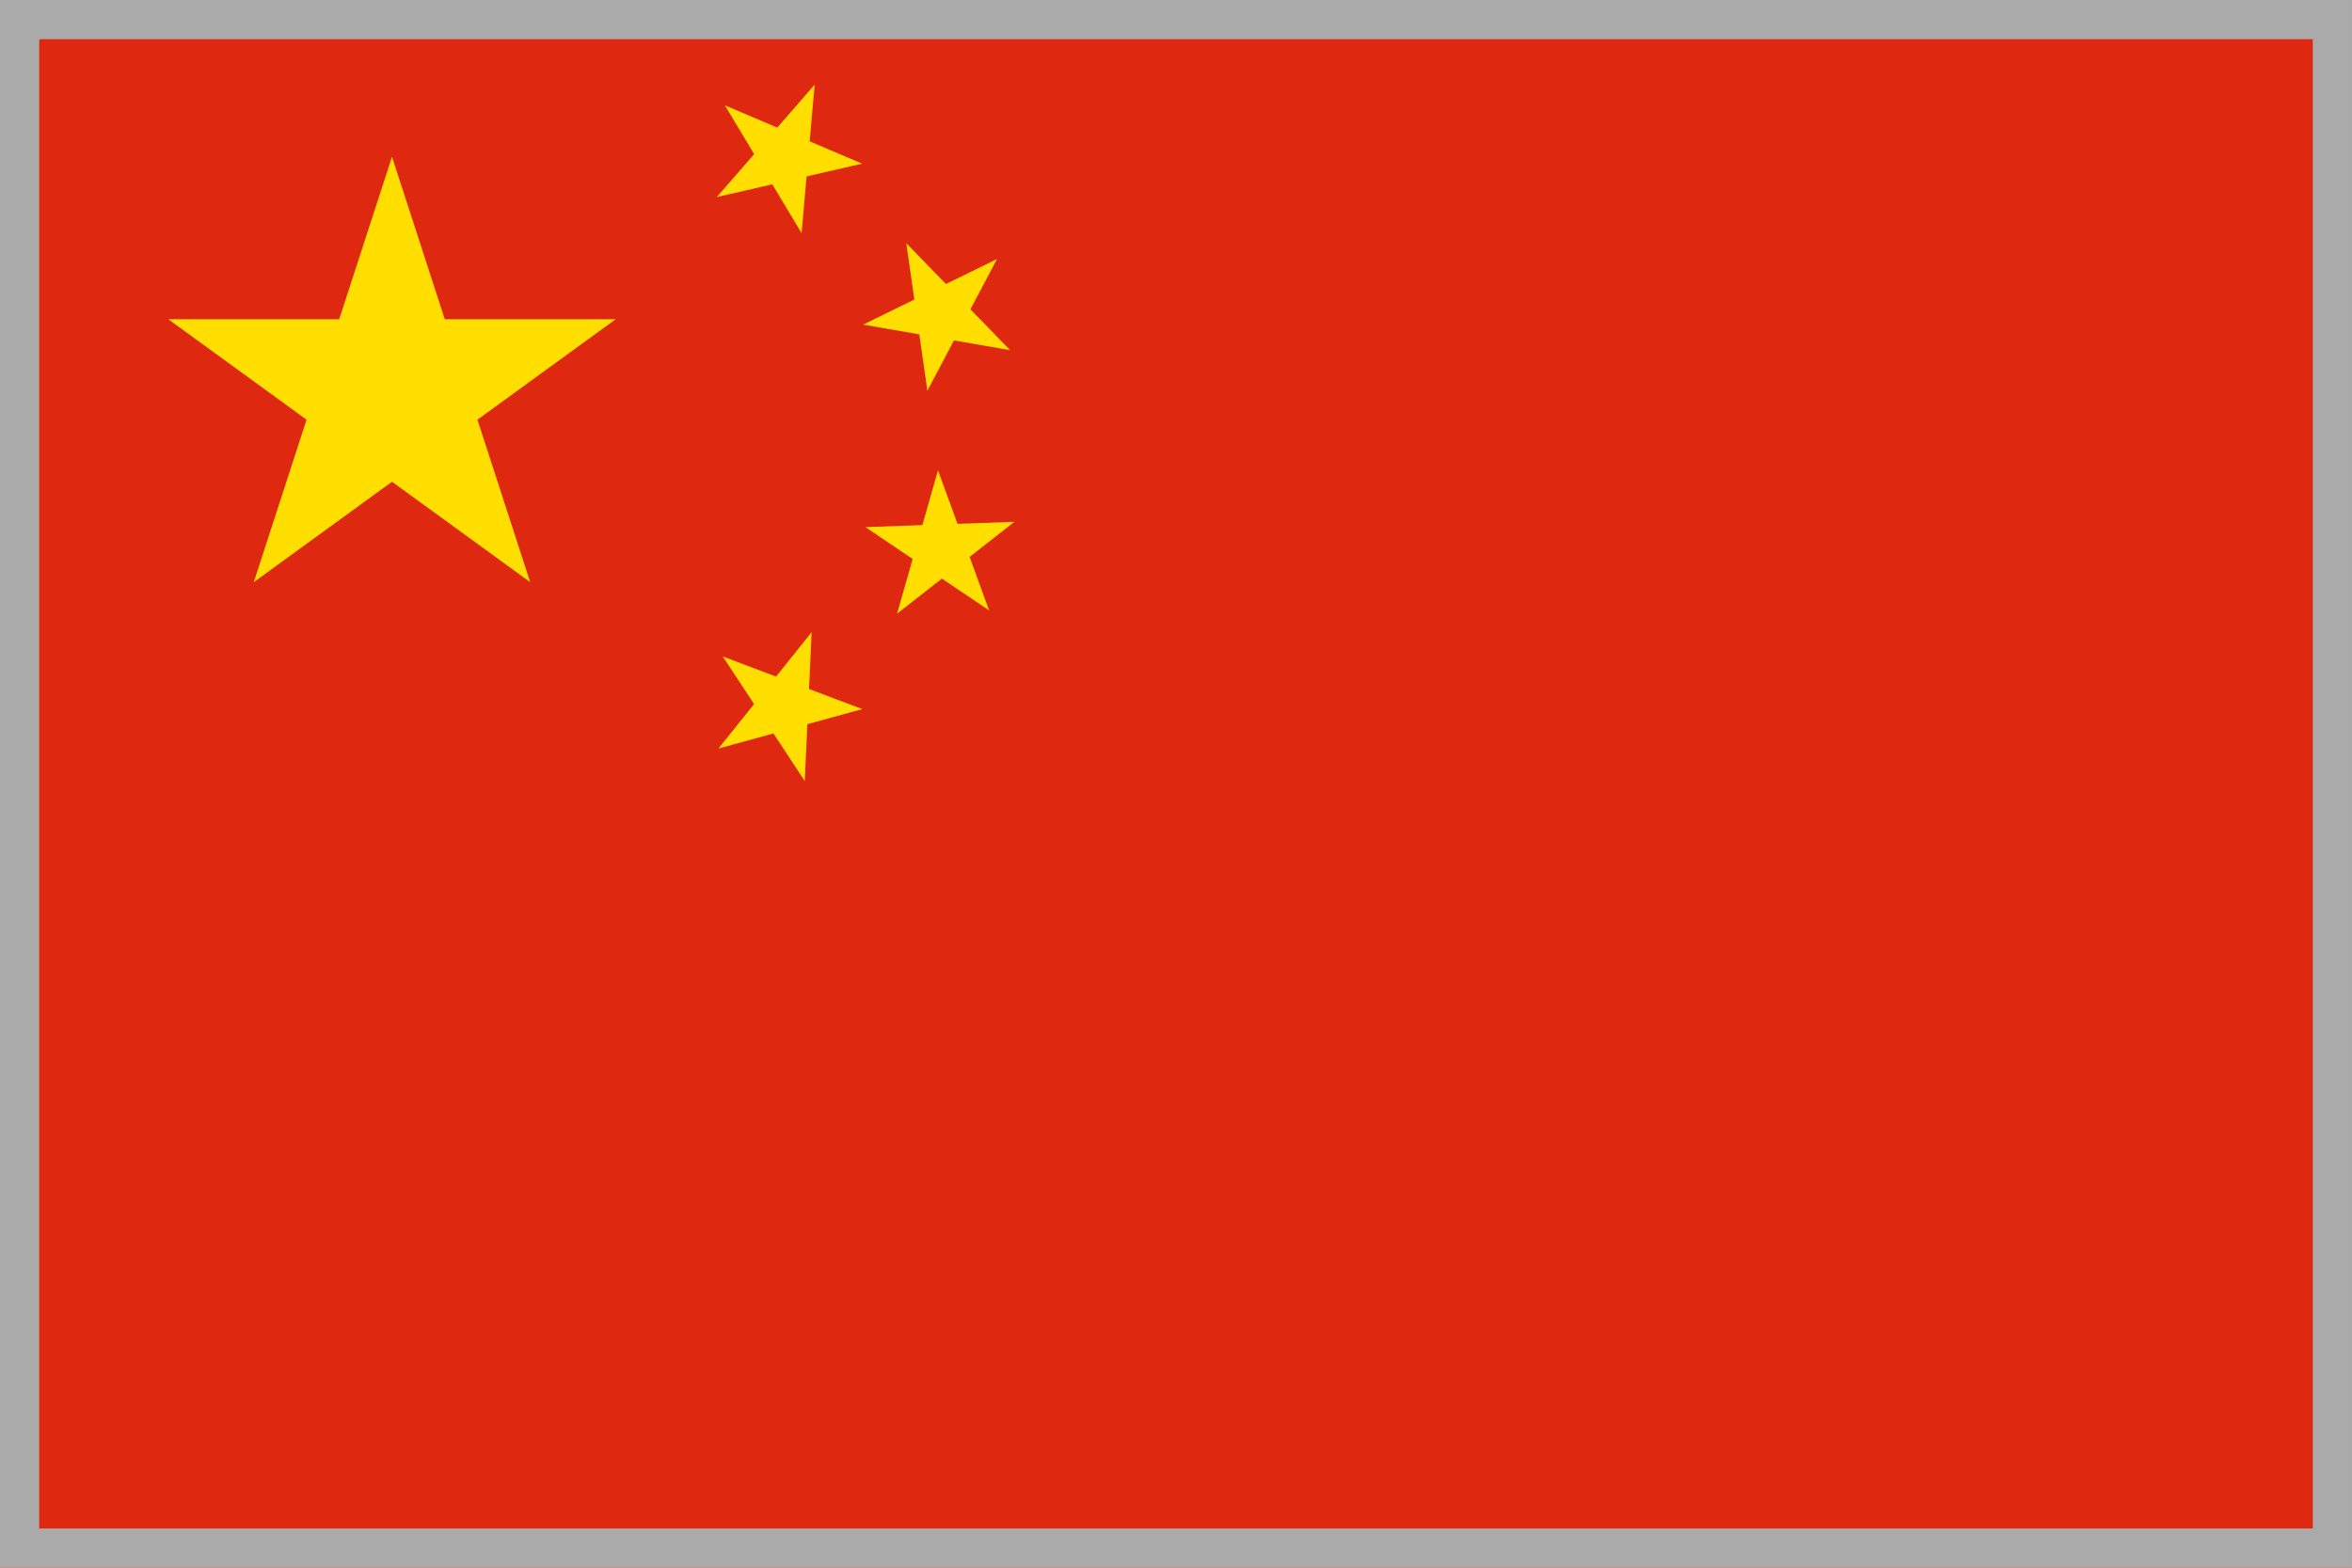 <?xml version="1.0" encoding="UTF-8"?>
<svg width="30px" height="20px" viewBox="0 0 30 20" version="1.1" xmlns="http://www.w3.org/2000/svg" xmlns:xlink="http://www.w3.org/1999/xlink">
    <!-- Generator: Sketch 52.1 (67048) - http://www.bohemiancoding.com/sketch -->
    <title>China</title>
    <g id="China" stroke="none" stroke-width="1" fill="none" fill-rule="evenodd">
        <rect fill="#FFFFFF" x="0" y="0" width="30" height="20"></rect>
        <g>
            <g id="Flag_of_the_People's_Republic_of_China" fill-rule="nonzero">
                <rect id="Rectangle-path" fill="#DE2910" x="0" y="0" width="30" height="20"></rect>
                <g id="s-link" transform="translate(2, 2)" fill="#FFDE00">
                    <polygon id="s" points="3 0 4.763 5.427 0.147 2.073 5.853 2.073 1.237 5.427"></polygon>
                </g>
                <g id="s-link" transform="translate(10, 2) rotate(23.036) translate(-10, -2) translate(9, 1)" fill="#FFDE00">
                    <polygon id="s" points="1 0 1.588 1.809 0.049 0.691 1.951 0.691 0.412 1.809"></polygon>
                </g>
                <g id="s-link" transform="translate(12, 4) rotate(45.87) translate(-12, -4) translate(11, 3)" fill="#FFDE00">
                    <polygon id="s" points="1 0 1.588 1.809 0.049 0.691 1.951 0.691 0.412 1.809"></polygon>
                </g>
                <g id="s-link" transform="translate(12, 7) rotate(69.945) translate(-12, -7) translate(11, 6)" fill="#FFDE00">
                    <polygon id="s" points="1 0 1.588 1.809 0.049 0.691 1.951 0.691 0.412 1.809"></polygon>
                </g>
                <g id="s-link" transform="translate(10, 9) rotate(20.66) translate(-10, -9) translate(9, 8)" fill="#FFDE00">
                    <polygon id="s" points="1 0 1.588 1.809 0.049 0.691 1.951 0.691 0.412 1.809"></polygon>
                </g>
            </g>
            <rect id="Rectangle-2-Copy-24" stroke="#AAAAAA" stroke-width="0.5" x="0.25" y="0.25" width="29.5" height="19.5"></rect>
        </g>
    </g>
</svg>